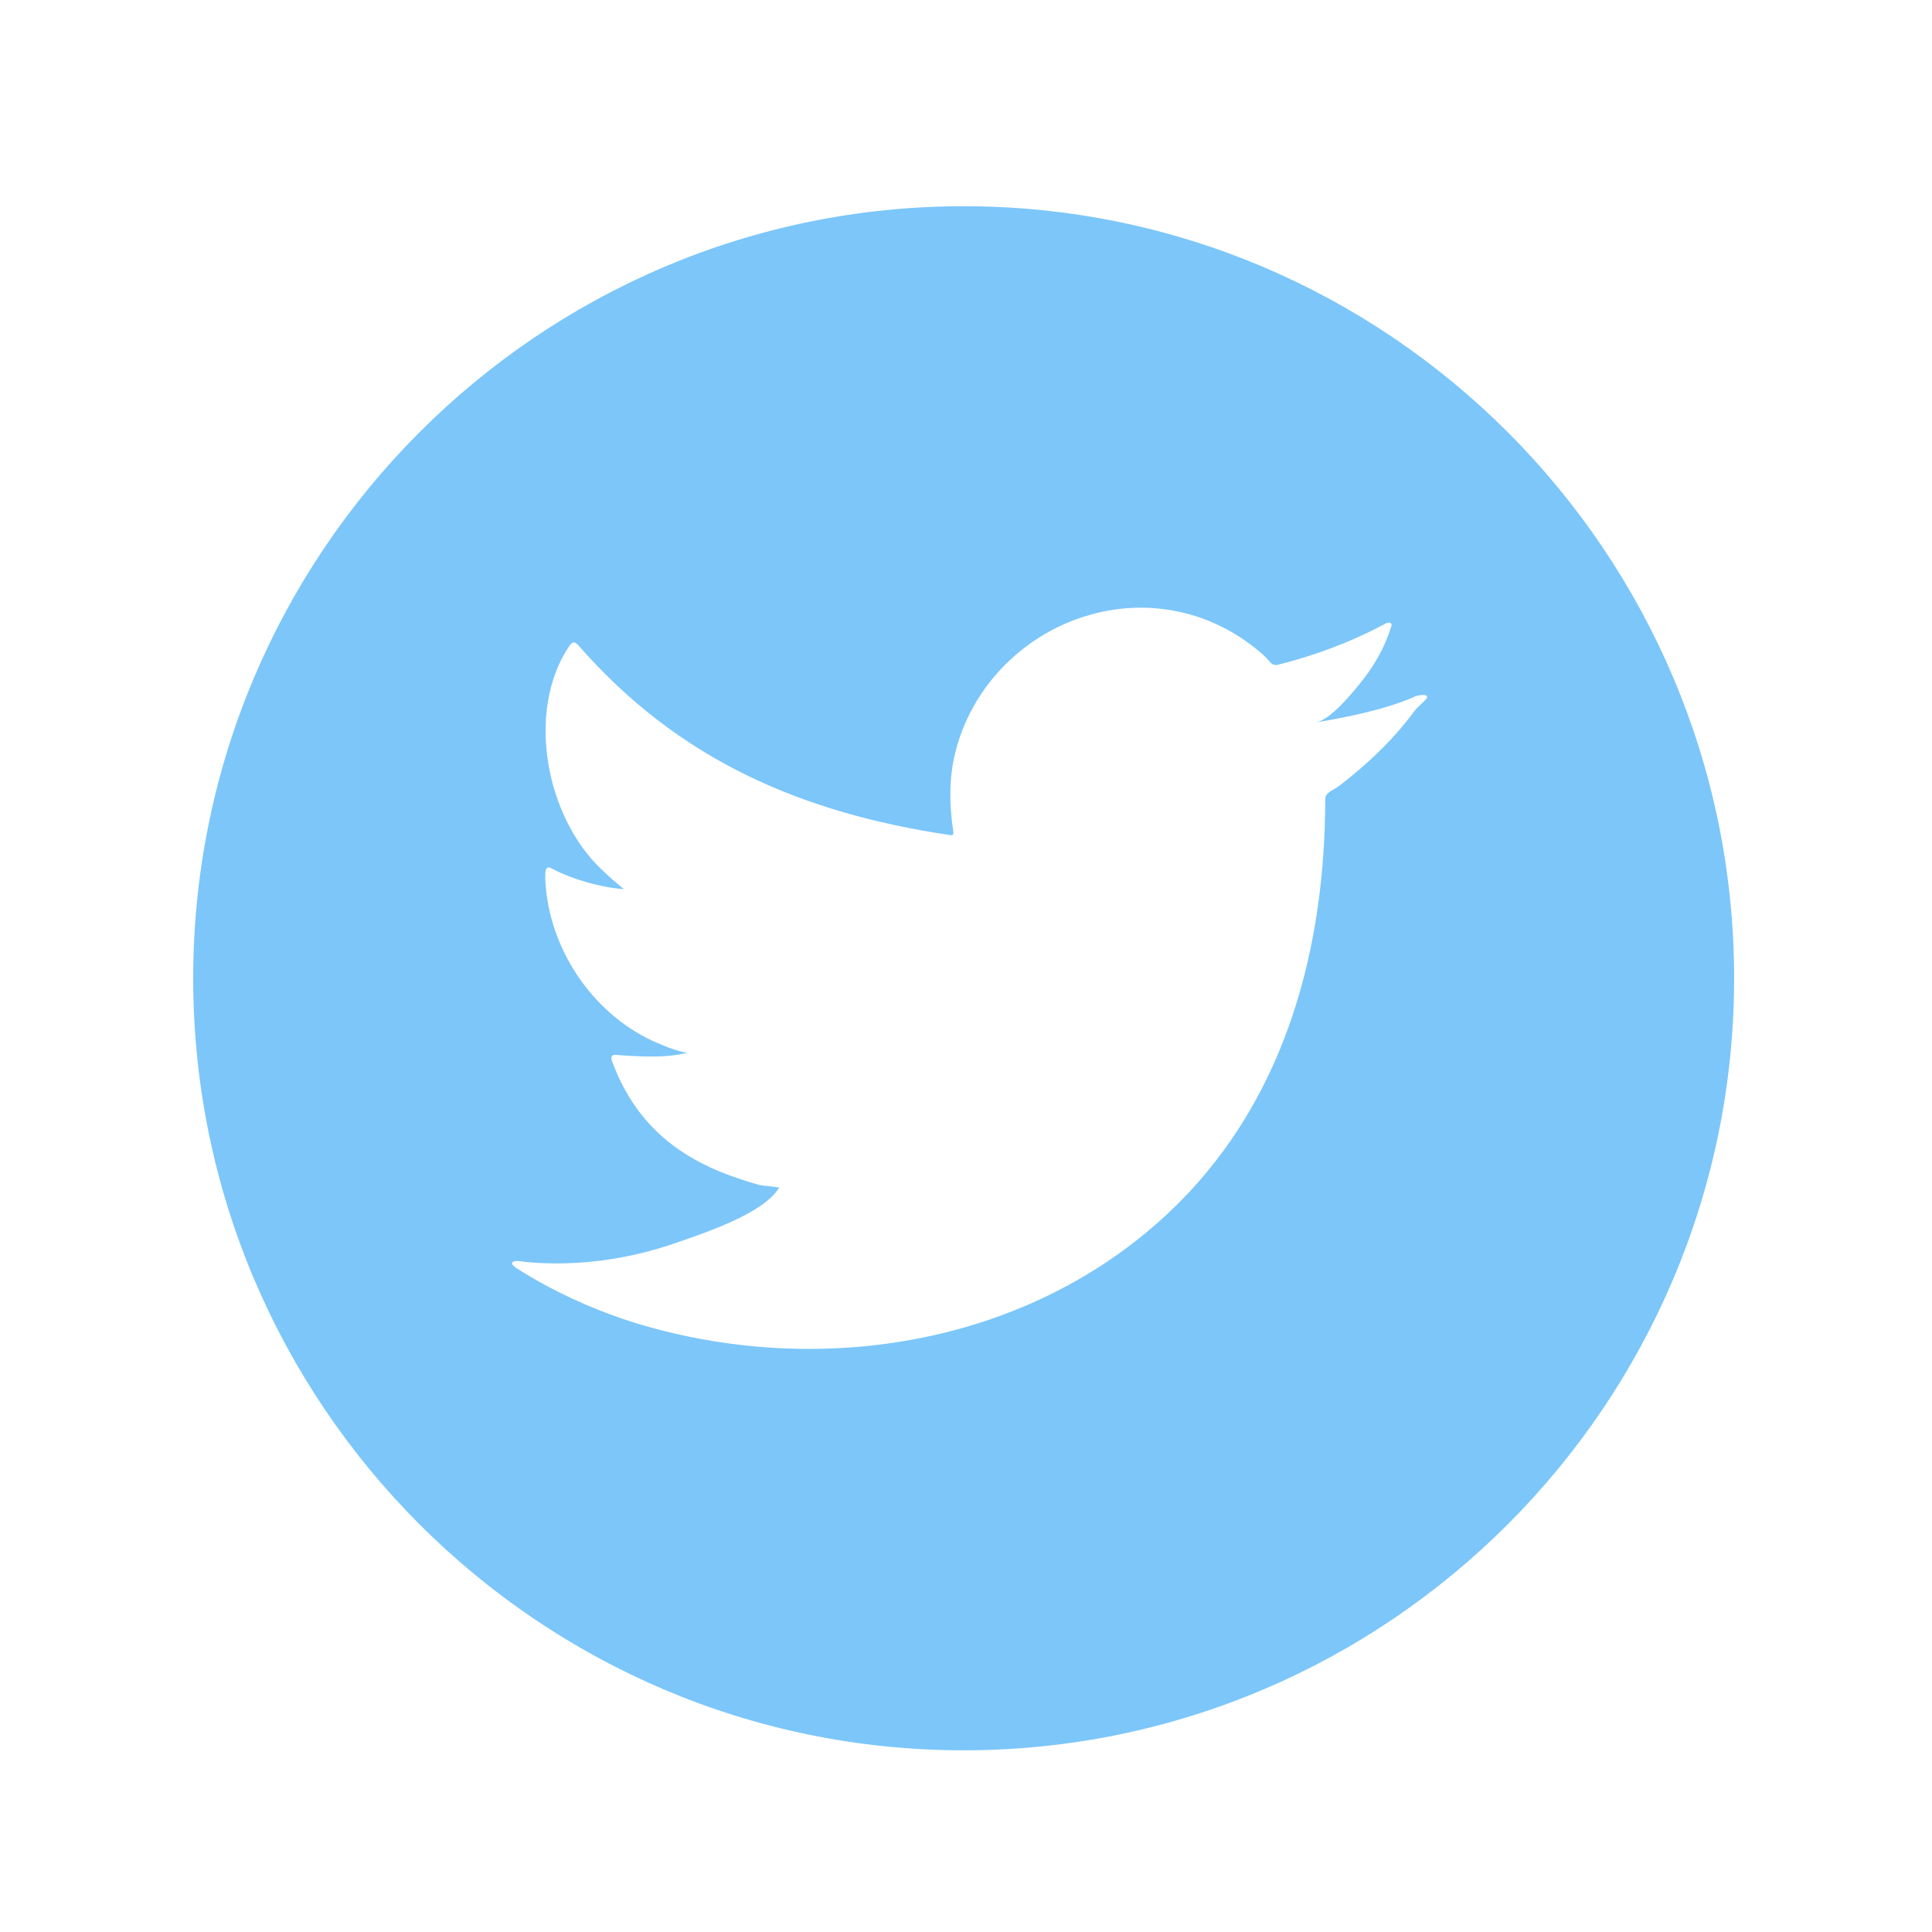 <?xml version="1.0" encoding="UTF-8" standalone="no"?>
<!DOCTYPE svg PUBLIC "-//W3C//DTD SVG 1.1//EN" "http://www.w3.org/Graphics/SVG/1.1/DTD/svg11.dtd">
<svg width="100%" height="100%" viewBox="0 0 20 20" version="1.1" xmlns="http://www.w3.org/2000/svg" xmlns:xlink="http://www.w3.org/1999/xlink" xml:space="preserve" xmlns:serif="http://www.serif.com/" style="fill-rule:evenodd;clip-rule:evenodd;stroke-linejoin:round;stroke-miterlimit:2;">
    <g transform="matrix(1.004,0,0,1.006,-0.008,-0.013)">
        <path d="M9.944,2.135C5.564,2.135 2,5.699 2,10.08C2,14.461 5.564,18.024 9.944,18.024C14.324,18.024 17.888,14.46 17.888,10.08C17.888,5.7 14.325,2.135 9.944,2.135ZM14.722,7.188C14.722,7.212 14.637,7.27 14.588,7.335C14.372,7.627 14.097,7.887 13.807,8.106C13.765,8.138 13.672,8.17 13.672,8.231C13.672,9.761 13.27,11.289 12.155,12.398C10.734,13.809 8.598,14.193 6.707,13.67C6.341,13.569 5.988,13.427 5.652,13.249C5.541,13.188 5.429,13.125 5.322,13.055C5.295,13.033 5.274,13.013 5.297,12.998C5.32,12.986 5.338,12.985 5.422,12.998C5.951,13.05 6.497,12.972 6.997,12.796C7.272,12.7 7.863,12.506 8.033,12.247C8.037,12.241 8.041,12.241 8.045,12.235C7.976,12.219 7.907,12.219 7.838,12.207C7.324,12.06 6.638,11.802 6.32,10.936C6.299,10.885 6.32,10.859 6.372,10.869C6.795,10.902 6.947,10.879 7.095,10.847C7.012,10.833 6.928,10.805 6.85,10.772C6.203,10.525 5.73,9.894 5.643,9.211C5.633,9.132 5.627,9.065 5.631,8.992C5.635,8.941 5.657,8.925 5.702,8.953C6.035,9.125 6.409,9.166 6.439,9.16C6.356,9.096 6.279,9.025 6.205,8.954C5.643,8.422 5.425,7.34 5.874,6.666C5.911,6.611 5.935,6.611 5.979,6.662C7.006,7.832 8.271,8.378 9.797,8.605C9.838,8.611 9.841,8.605 9.836,8.561C9.796,8.292 9.791,8.029 9.856,7.763C9.923,7.487 10.055,7.227 10.233,7.007C10.406,6.794 10.622,6.618 10.865,6.491C11.107,6.365 11.375,6.288 11.648,6.27C11.928,6.252 12.213,6.297 12.474,6.403C12.672,6.484 12.848,6.593 13.012,6.733C13.046,6.761 13.077,6.796 13.109,6.832C13.129,6.853 13.153,6.86 13.186,6.853C13.576,6.755 13.942,6.618 14.297,6.428C14.313,6.42 14.326,6.416 14.346,6.424C14.363,6.436 14.356,6.456 14.348,6.472C14.285,6.68 14.172,6.871 14.036,7.039C13.947,7.149 13.725,7.422 13.574,7.447C13.891,7.394 14.303,7.313 14.598,7.18C14.636,7.163 14.721,7.156 14.721,7.18C14.722,7.18 14.722,7.184 14.722,7.188Z" style="fill:rgb(124,198,250);fill-rule:nonzero;"/>
    </g>
</svg>

